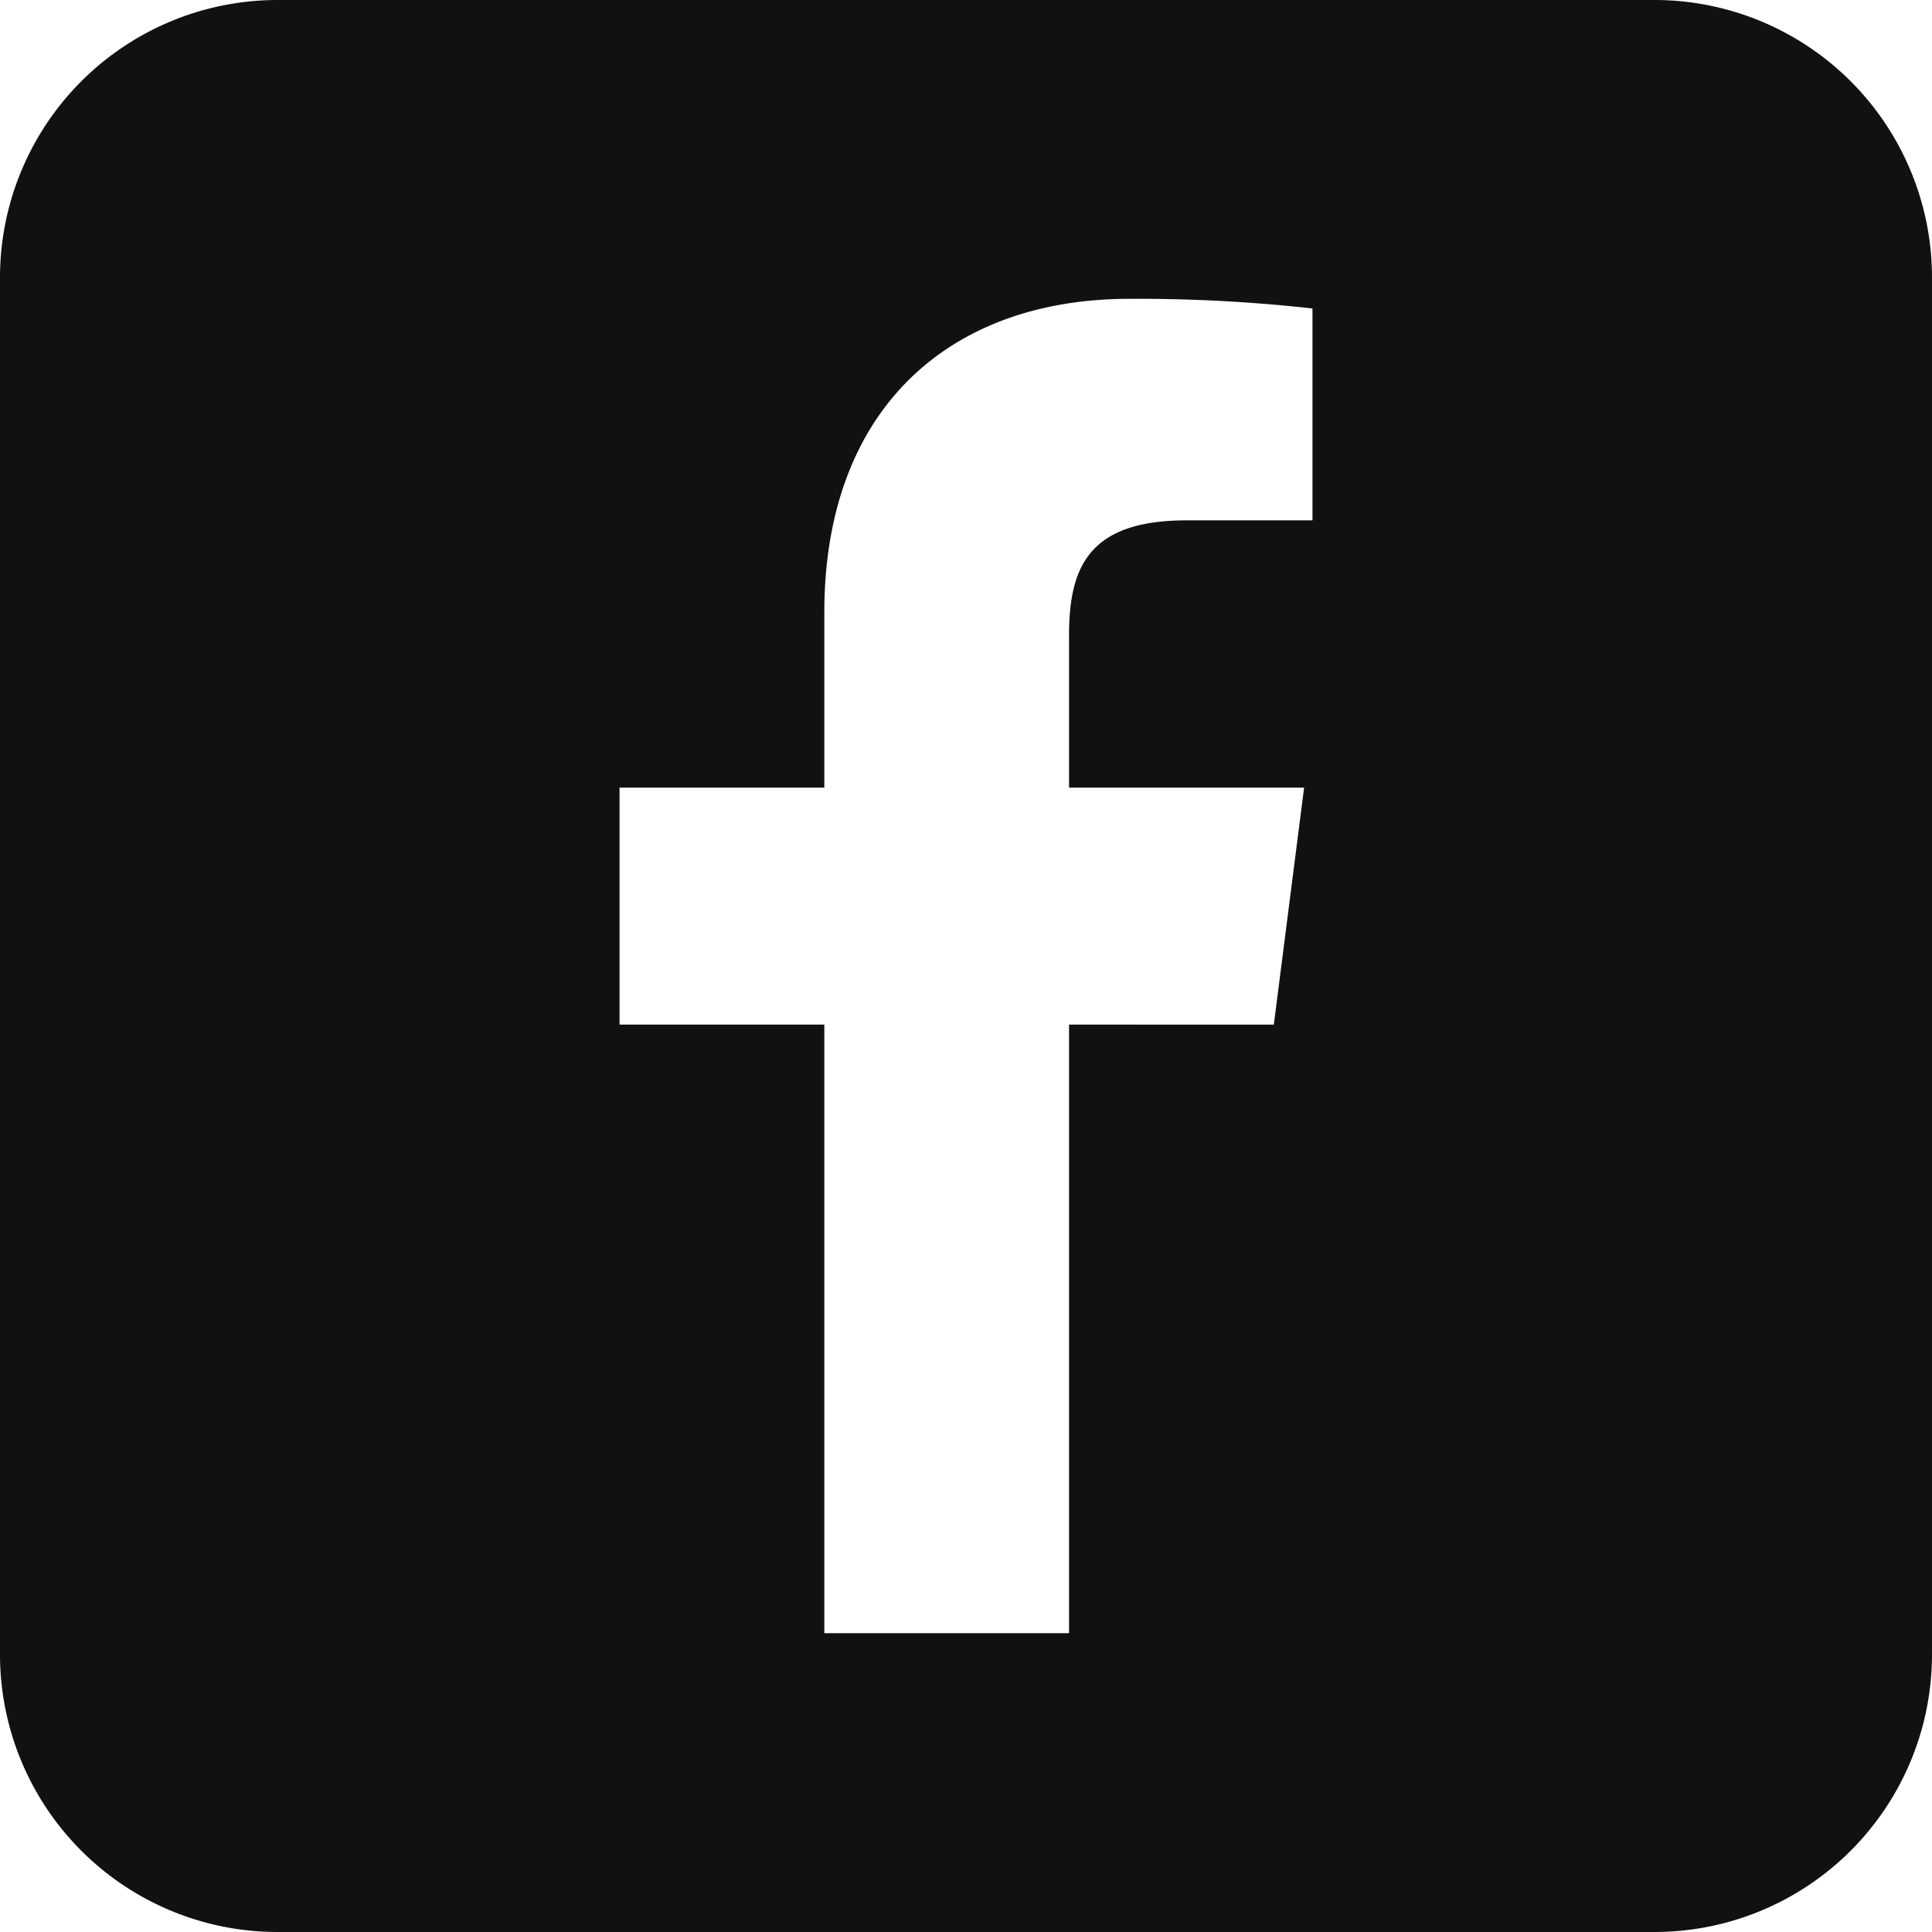<svg xmlns="http://www.w3.org/2000/svg" width="30" height="30" viewBox="0 0 30 30"><defs><style>.cls-1{fill:#111;}</style></defs><g id="レイヤー_2" data-name="レイヤー 2"><g id="図形"><path class="cls-1" d="M25.68,0H4.32A4.31,4.31,0,0,0,0,4.32V25.68A4.31,4.31,0,0,0,4.32,30H25.68A4.31,4.31,0,0,0,30,25.68V4.32A4.31,4.31,0,0,0,25.68,0Zm-5.3,8.08H18.43c-1.53,0-1.83.73-1.83,1.79v2.36h3.65l-.47,3.68H16.6v9.45H12.8V15.91H9.62V12.23H12.8V9.51c0-3.15,1.93-4.87,4.74-4.87a24.47,24.47,0,0,1,2.84.15V8.08Z"/></g></g></svg>